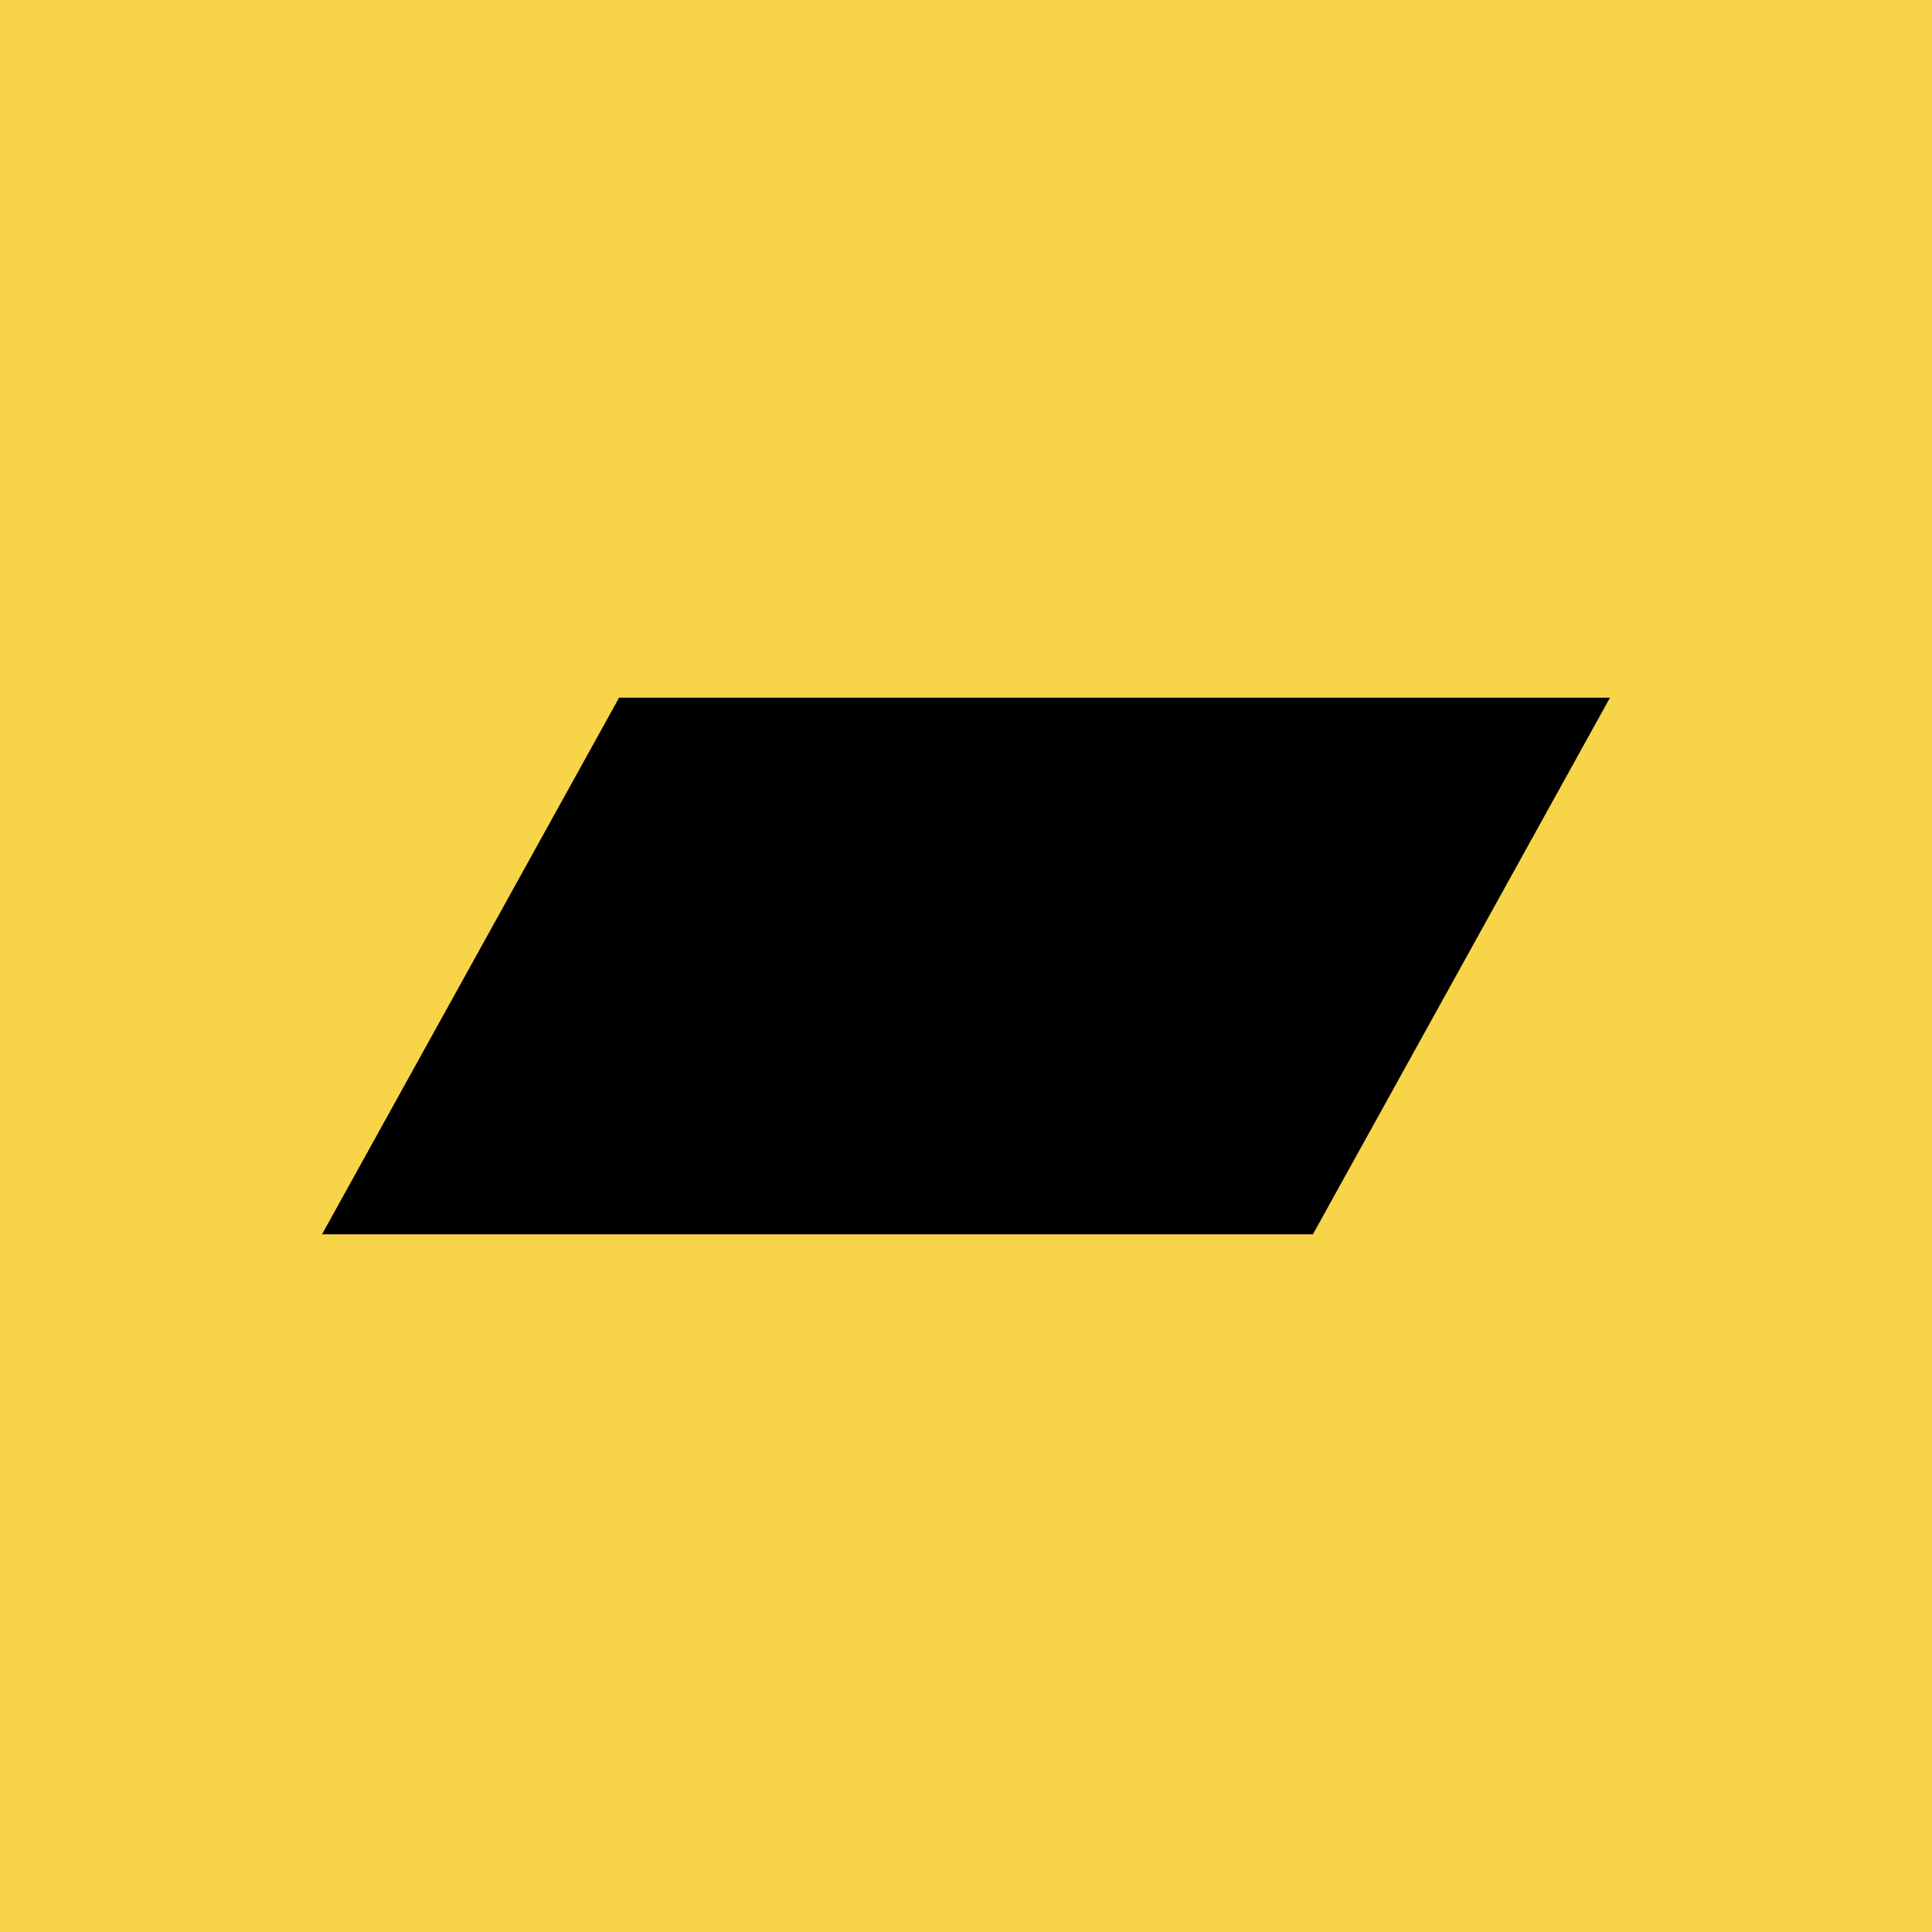 <svg xmlns="http://www.w3.org/2000/svg" viewBox="0 0 18 18">
  <g clip-path="url(#a)">
    <path fill="#F8D449" d="M0 0h18v18H0V0Z"/>
    <path d="M15 6.5H5.768L3 11.5h9.232L15 6.5Z"/>
  </g>
  <defs>
    <clipPath id="a">
      <path fill="#fff" d="M0 0h18v18H0z"/>
    </clipPath>
  </defs>
</svg>
